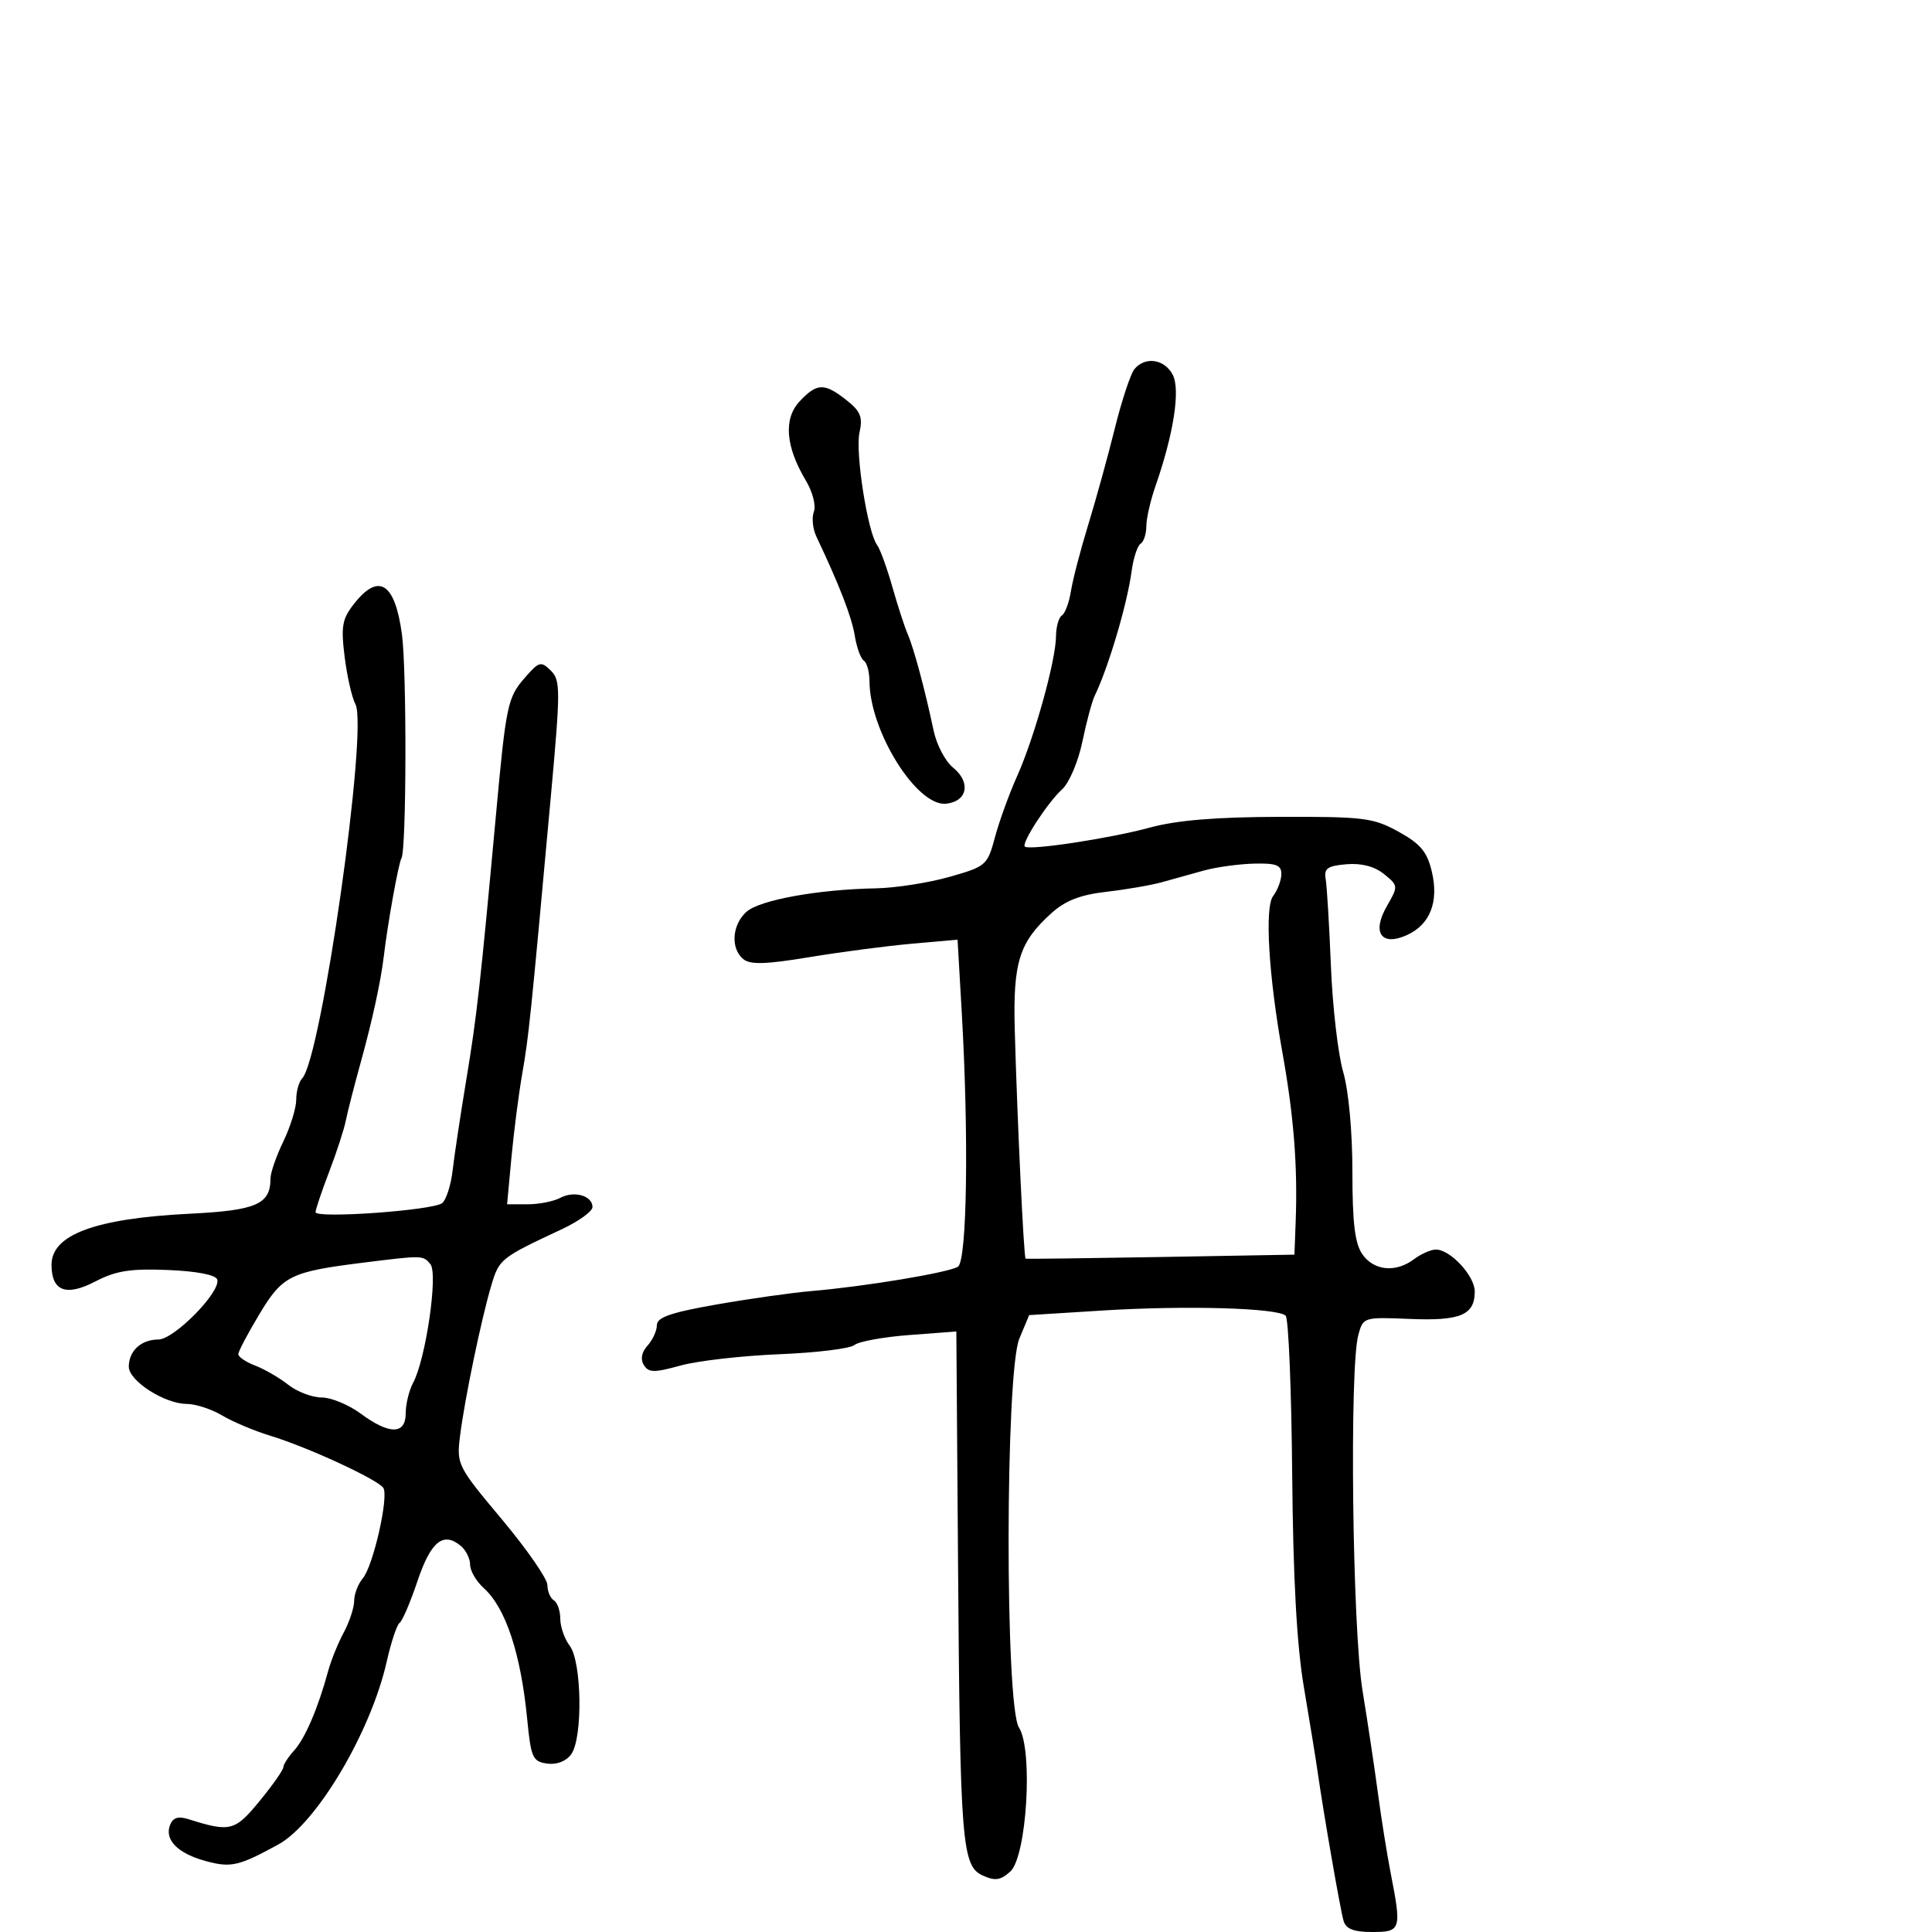 <svg xmlns="http://www.w3.org/2000/svg" width="300" height="300" viewBox="0 0 300 300" version="1.1">
	<path d="M 176.156 57.311 C 175.558 58.033, 174.181 62.195, 173.098 66.561 C 172.014 70.928, 170.159 77.650, 168.975 81.500 C 167.791 85.350, 166.587 89.967, 166.301 91.759 C 166.014 93.552, 165.379 95.266, 164.890 95.568 C 164.400 95.871, 163.989 97.329, 163.976 98.809 C 163.943 102.579, 160.617 114.541, 157.945 120.500 C 156.712 123.250, 155.160 127.525, 154.497 130 C 153.324 134.376, 153.128 134.546, 147.395 136.170 C 144.153 137.088, 139.025 137.885, 136 137.940 C 127.026 138.103, 117.926 139.757, 115.897 141.594 C 113.661 143.617, 113.418 147.272, 115.409 148.924 C 116.488 149.820, 118.883 149.751, 125.659 148.631 C 130.521 147.826, 137.693 146.885, 141.595 146.539 L 148.689 145.910 149.340 157.205 C 150.451 176.476, 150.162 195.777, 148.750 196.691 C 147.340 197.604, 134.317 199.769, 126 200.474 C 122.975 200.731, 116.338 201.671, 111.250 202.563 C 104.174 203.804, 102 204.556, 102 205.764 C 102 206.632, 101.348 208.063, 100.551 208.944 C 99.625 209.967, 99.417 211.056, 99.974 211.959 C 100.717 213.161, 101.569 213.173, 105.674 212.040 C 108.328 211.308, 115.216 210.518, 120.981 210.285 C 126.745 210.053, 132.005 209.411, 132.670 208.859 C 133.336 208.307, 137.169 207.607, 141.190 207.303 L 148.500 206.751 148.763 242.626 C 149.082 286.331, 149.352 289.748, 152.602 291.229 C 154.517 292.101, 155.366 291.978, 156.876 290.612 C 159.441 288.291, 160.442 271.694, 158.225 268.256 C 156.043 264.873, 156.095 213.087, 158.285 207.855 L 159.811 204.209 171.275 203.493 C 184.152 202.688, 198.431 203.098, 199.640 204.307 C 200.080 204.747, 200.534 215.770, 200.649 228.803 C 200.793 245.105, 201.361 255.465, 202.469 262 C 203.354 267.225, 204.305 273.075, 204.581 275 C 205.549 281.752, 208.116 296.518, 208.623 298.250 C 208.998 299.533, 210.184 300, 213.067 300 C 217.552 300, 217.660 299.659, 215.951 290.886 C 215.373 287.924, 214.483 282.350, 213.971 278.500 C 213.459 274.650, 212.378 267.450, 211.569 262.500 C 209.991 252.852, 209.518 212.386, 210.923 207.272 C 211.676 204.529, 211.760 204.503, 218.925 204.804 C 226.772 205.133, 229 204.193, 229 200.552 C 229 198.104, 225.167 193.982, 222.936 194.032 C 222.146 194.049, 220.626 194.724, 219.559 195.532 C 216.750 197.656, 213.348 197.335, 211.557 194.777 C 210.386 193.105, 210 189.931, 210 181.959 C 210 175.701, 209.412 169.344, 208.563 166.432 C 207.772 163.719, 206.918 156.325, 206.663 150 C 206.408 143.675, 206.043 137.600, 205.850 136.500 C 205.561 134.848, 206.123 134.448, 209.077 134.200 C 211.413 134.004, 213.438 134.534, 214.910 135.726 C 217.138 137.530, 217.143 137.589, 215.339 140.732 C 212.979 144.844, 214.505 147.002, 218.488 145.188 C 222.069 143.556, 223.443 140.036, 222.333 135.338 C 221.606 132.264, 220.577 131.032, 217.165 129.149 C 213.243 126.984, 211.779 126.801, 198.703 126.839 C 188.762 126.867, 182.700 127.371, 178.500 128.518 C 172.403 130.183, 159.800 132.096, 159.136 131.456 C 158.574 130.915, 162.695 124.586, 164.920 122.572 C 166.019 121.578, 167.422 118.286, 168.063 115.198 C 168.700 112.130, 169.561 108.917, 169.976 108.060 C 172.108 103.659, 175.028 93.820, 175.708 88.744 C 175.985 86.678, 176.614 84.739, 177.106 84.435 C 177.598 84.131, 178 82.911, 178 81.724 C 178 80.538, 178.632 77.752, 179.405 75.533 C 182.259 67.340, 183.320 60.467, 182.086 58.161 C 180.792 55.743, 177.812 55.317, 176.156 57.311 M 124.164 62.325 C 121.634 65.018, 121.979 69.360, 125.143 74.637 C 126.186 76.377, 126.737 78.523, 126.379 79.455 C 126.024 80.379, 126.199 82.117, 126.767 83.317 C 130.370 90.928, 132.255 95.795, 132.728 98.712 C 133.026 100.547, 133.659 102.289, 134.135 102.583 C 134.611 102.877, 135.007 104.329, 135.015 105.809 C 135.057 113.603, 142.423 125.326, 146.946 124.797 C 150.244 124.411, 150.789 121.460, 147.983 119.187 C 146.788 118.219, 145.434 115.644, 144.975 113.464 C 143.655 107.196, 141.906 100.676, 140.960 98.500 C 140.481 97.400, 139.402 94.080, 138.561 91.121 C 137.720 88.163, 136.654 85.238, 136.192 84.621 C 134.729 82.665, 132.784 70.258, 133.459 67.185 C 133.994 64.749, 133.637 63.859, 131.419 62.115 C 127.999 59.424, 126.858 59.457, 124.164 62.325 M 54.988 93.743 C 53.127 96.108, 52.925 97.243, 53.516 101.993 C 53.894 105.022, 54.647 108.333, 55.190 109.351 C 57.196 113.108, 49.899 164.383, 46.922 167.450 C 46.415 167.972, 46 169.457, 46 170.748 C 46 172.040, 45.100 174.959, 44 177.236 C 42.900 179.513, 42 182.105, 42 182.997 C 42 186.999, 39.826 187.950, 29.500 188.464 C 14.809 189.195, 8 191.709, 8 196.401 C 8 200.492, 10.260 201.354, 14.792 198.991 C 17.991 197.324, 20.240 196.967, 26.064 197.204 C 30.532 197.386, 33.491 197.956, 33.730 198.681 C 34.350 200.555, 27.043 208, 24.584 208 C 21.926 208, 20 209.771, 20 212.215 C 20 214.419, 25.555 217.990, 29 218 C 30.375 218.004, 32.850 218.812, 34.500 219.795 C 36.150 220.778, 39.525 222.199, 42 222.951 C 47.777 224.708, 58.741 229.772, 59.529 231.048 C 60.388 232.437, 57.944 243.183, 56.338 245.079 C 55.602 245.947, 54.997 247.522, 54.994 248.579 C 54.990 249.635, 54.261 251.850, 53.373 253.500 C 52.486 255.150, 51.394 257.850, 50.948 259.500 C 49.412 265.176, 47.384 269.919, 45.694 271.786 C 44.762 272.815, 44 273.996, 44 274.410 C 44 274.825, 42.339 277.190, 40.309 279.667 C 36.480 284.341, 35.745 284.528, 29.262 282.480 C 27.661 281.974, 26.847 282.236, 26.400 283.399 C 25.513 285.712, 27.628 287.823, 32.019 289.005 C 35.872 290.043, 37.098 289.759, 43.204 286.416 C 49.169 283.149, 57.587 268.952, 60.052 258 C 60.733 254.975, 61.632 252.275, 62.049 252 C 62.466 251.725, 63.717 248.800, 64.829 245.500 C 66.900 239.352, 68.830 237.784, 71.548 240.040 C 72.347 240.703, 73 242.020, 73 242.967 C 73 243.915, 73.952 245.547, 75.115 246.595 C 78.526 249.668, 80.877 256.769, 81.869 267 C 82.444 272.923, 82.717 273.531, 84.944 273.845 C 86.446 274.057, 87.891 273.502, 88.694 272.404 C 90.514 269.915, 90.355 258.054, 88.468 255.559 C 87.661 254.491, 87 252.605, 87 251.368 C 87 250.130, 86.550 248.840, 86 248.500 C 85.450 248.160, 85 247.091, 85 246.124 C 85 245.158, 81.822 240.572, 77.938 235.933 C 71.031 227.685, 70.888 227.401, 71.433 223 C 72.136 217.313, 74.753 204.724, 76.310 199.532 C 77.522 195.490, 77.751 195.309, 87.250 190.867 C 89.862 189.645, 92 188.098, 92 187.430 C 92 185.660, 89.151 184.849, 86.993 186.004 C 85.969 186.552, 83.694 187, 81.937 187 L 78.742 187 79.415 179.750 C 79.785 175.762, 80.543 169.885, 81.099 166.689 C 82.111 160.872, 82.370 158.369, 85.493 124.120 C 87.050 107.052, 87.052 105.625, 85.522 104.120 C 84 102.624, 83.691 102.711, 81.482 105.254 C 78.817 108.321, 78.582 109.440, 77.016 126.500 C 74.614 152.663, 74.031 157.872, 72.432 167.500 C 71.519 173, 70.554 179.394, 70.288 181.708 C 70.023 184.023, 69.287 186.324, 68.653 186.822 C 67.212 187.953, 49 189.253, 49 188.225 C 49 187.811, 49.945 185.003, 51.100 181.986 C 52.255 178.969, 53.425 175.375, 53.700 174 C 53.975 172.625, 55.011 168.575, 56.003 165 C 57.791 158.555, 59.142 152.350, 59.596 148.500 C 60.200 143.366, 61.889 133.988, 62.341 133.257 C 63.116 132.003, 63.174 104.137, 62.413 98.500 C 61.332 90.492, 58.814 88.878, 54.988 93.743 M 187 135.159 C 185.075 135.684, 182.150 136.497, 180.500 136.967 C 178.850 137.437, 174.965 138.112, 171.866 138.468 C 167.744 138.941, 165.431 139.838, 163.251 141.808 C 158.251 146.324, 157.281 149.431, 157.574 160 C 157.961 173.967, 158.974 195.329, 159.256 195.447 C 159.390 195.503, 168.838 195.385, 180.250 195.186 L 201 194.822 201.192 189.661 C 201.511 181.089, 200.901 173.295, 199.143 163.500 C 196.991 151.511, 196.357 140.890, 197.688 139.141 C 198.374 138.239, 198.951 136.713, 198.968 135.750 C 198.994 134.337, 198.181 134.020, 194.750 134.102 C 192.412 134.158, 188.925 134.634, 187 135.159 M 56.500 196.052 C 45.089 197.473, 43.886 198.065, 40.297 204.032 C 38.488 207.039, 37.006 209.849, 37.004 210.275 C 37.002 210.701, 38.178 211.497, 39.618 212.045 C 41.057 212.592, 43.368 213.931, 44.753 215.020 C 46.137 216.109, 48.472 217, 49.941 217 C 51.410 217, 54.136 218.125, 56 219.500 C 60.484 222.808, 63 222.785, 63 219.434 C 63 218.023, 63.518 215.900, 64.152 214.716 C 66.125 211.029, 68.053 197.769, 66.830 196.295 C 65.683 194.913, 65.654 194.912, 56.500 196.052" stroke="none" fill="black" fill-rule="evenodd"/>
</svg>